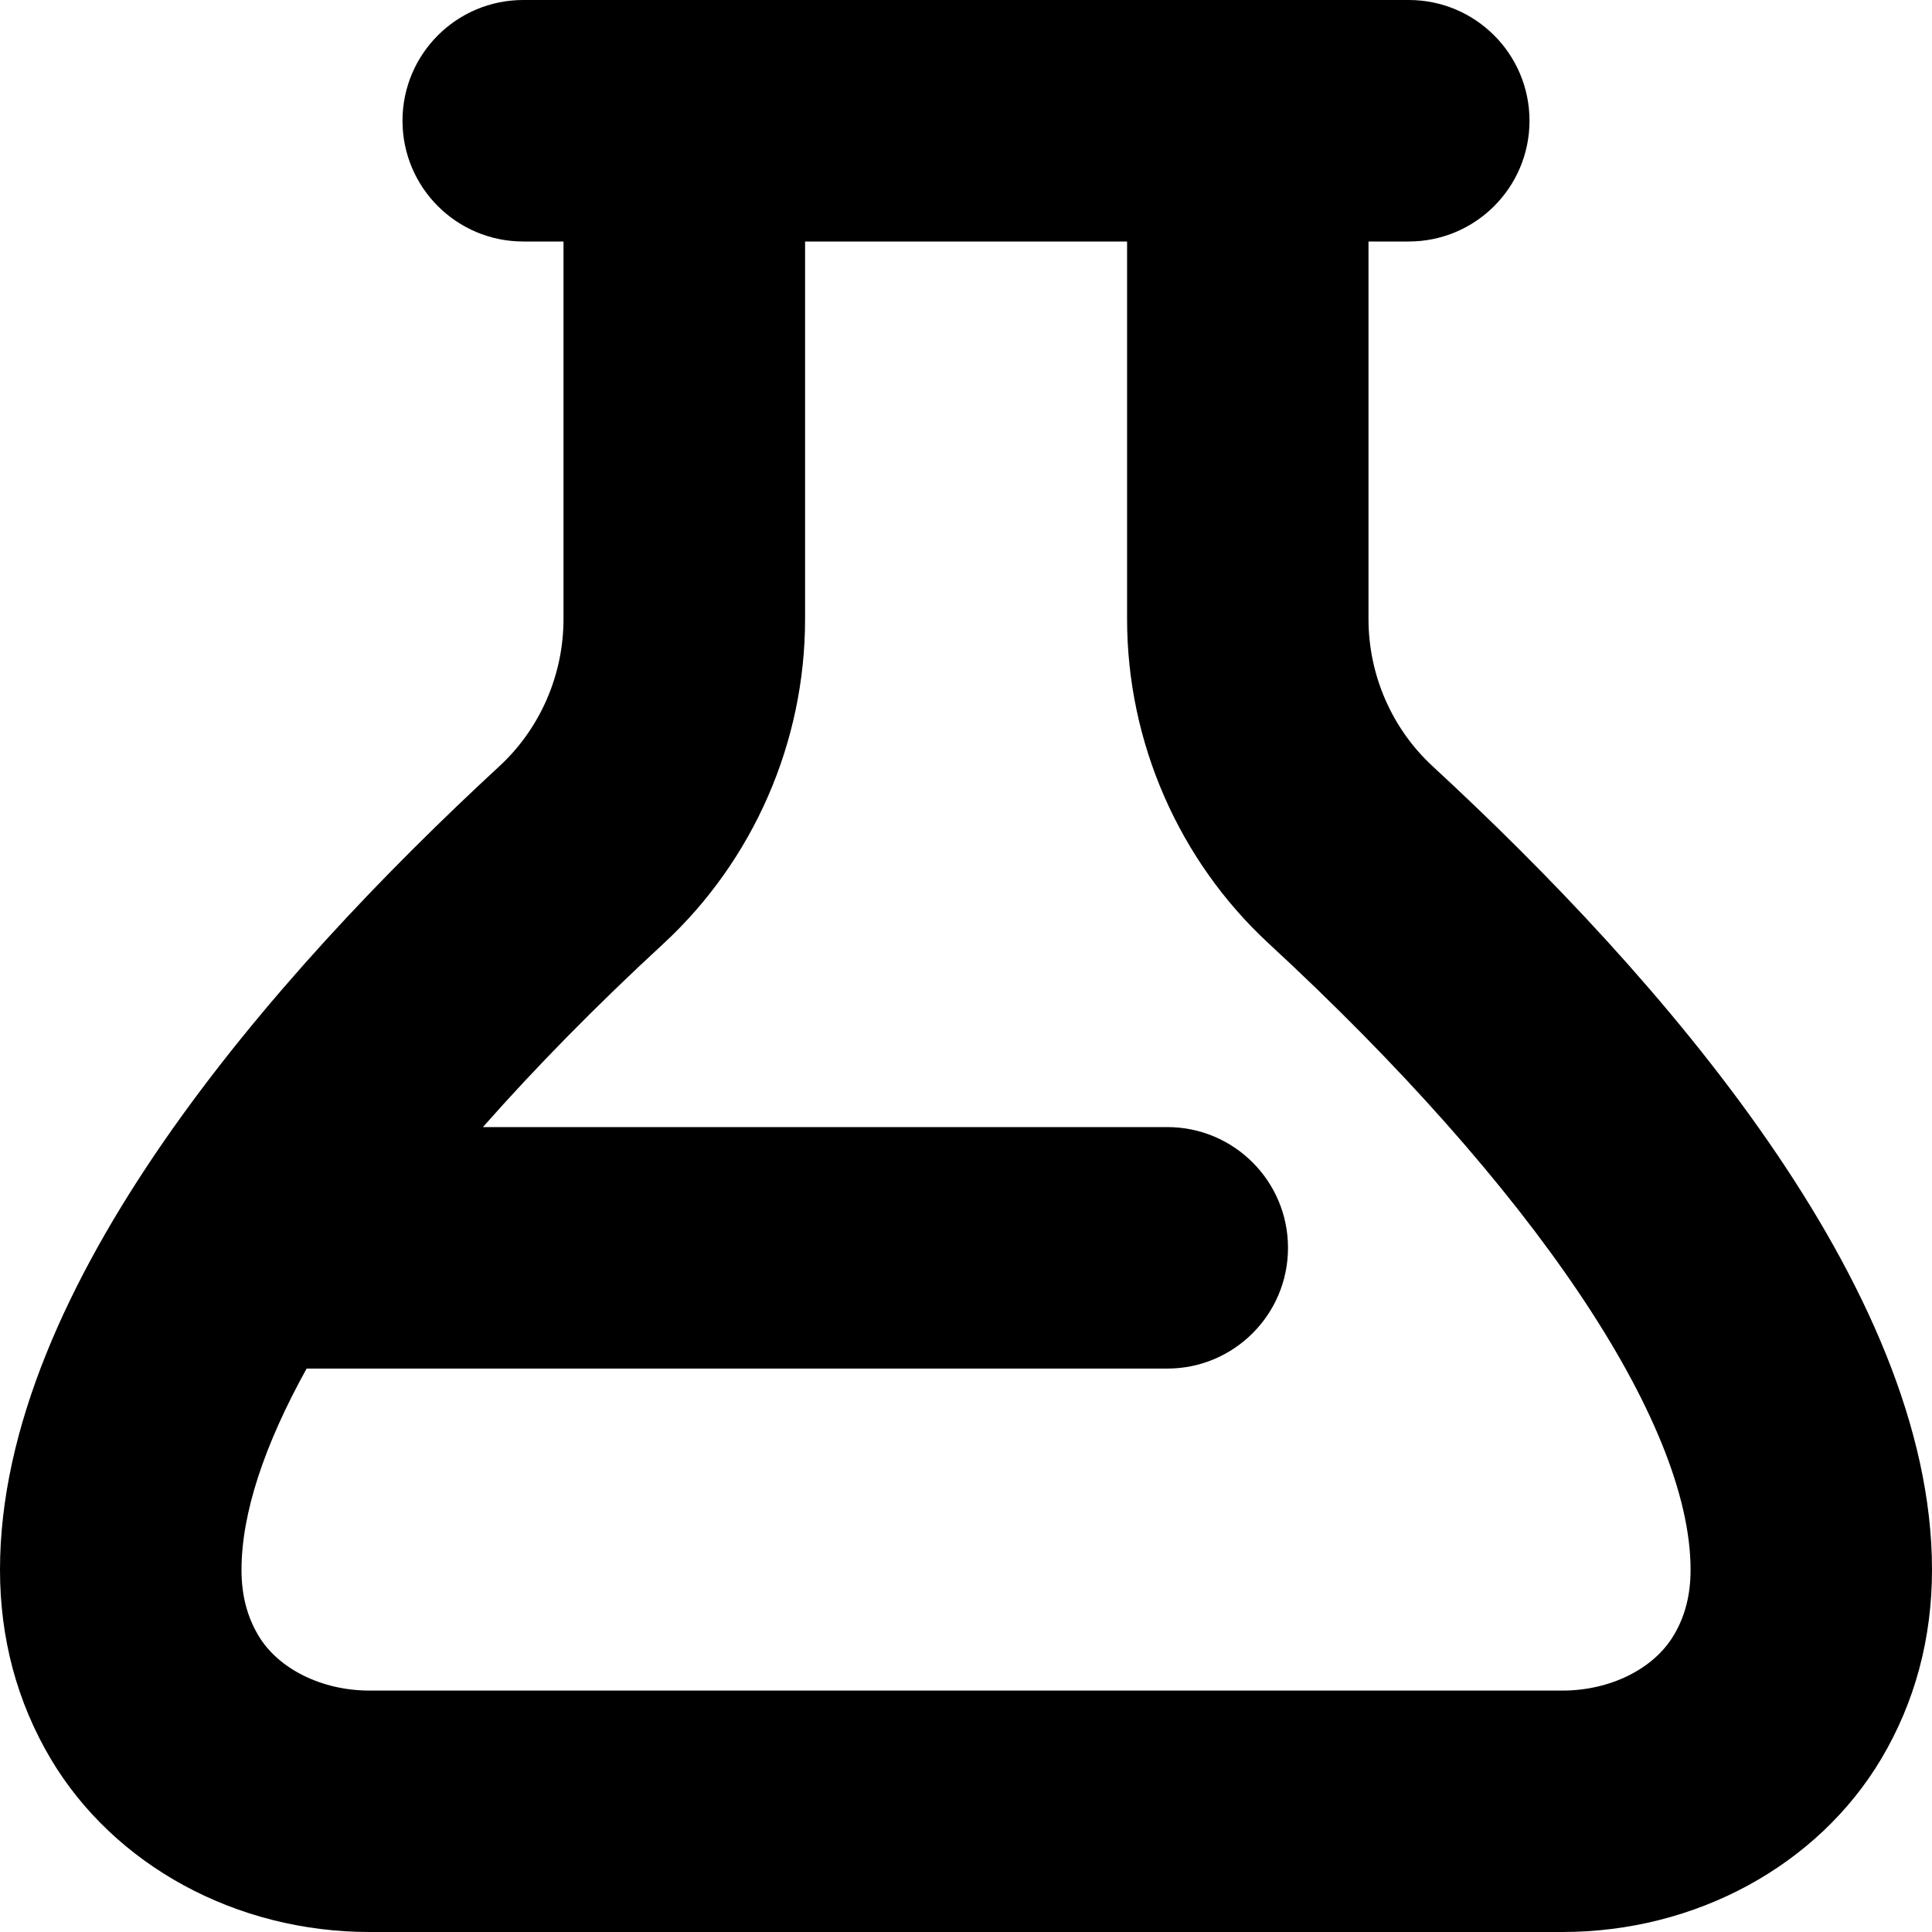 <?xml version="1.0" encoding="UTF-8"?>
<svg xmlns="http://www.w3.org/2000/svg" id="Layer_1" data-name="Layer 1" viewBox="0 0 24 24">
  <path d="m17.796,9.518c-.506-.467-.796-1.133-.796-1.828V3h.5c.828,0,1.5-.671,1.5-1.5s-.672-1.5-1.5-1.5H6.5c-.828,0-1.5.671-1.5,1.5s.672,1.5,1.5,1.5h.5v4.69c0,.694-.29,1.36-.795,1.827C3.374,12.131,0,15.984,0,19.5c0,.852.211,1.641.629,2.347.789,1.328,2.307,2.153,3.961,2.153h14.82c1.654,0,3.172-.825,3.962-2.155.417-.704.628-1.493.628-2.345,0-3.516-3.374-7.369-6.204-9.982Zm2.995,10.797c-.247.417-.789.686-1.381.686H4.59c-.592,0-1.134-.269-1.38-.684-.142-.238-.21-.505-.21-.816,0-.697.281-1.548.809-2.5h10.691c.828,0,1.5-.671,1.5-1.5s-.672-1.5-1.5-1.5H5.999c.654-.741,1.405-1.506,2.243-2.279,1.117-1.033,1.759-2.502,1.759-4.031V3h4v4.69c0,1.528.642,2.998,1.76,4.031,3.281,3.03,5.24,5.938,5.24,7.779,0,.311-.068.578-.209.814Z"/>
</svg>
